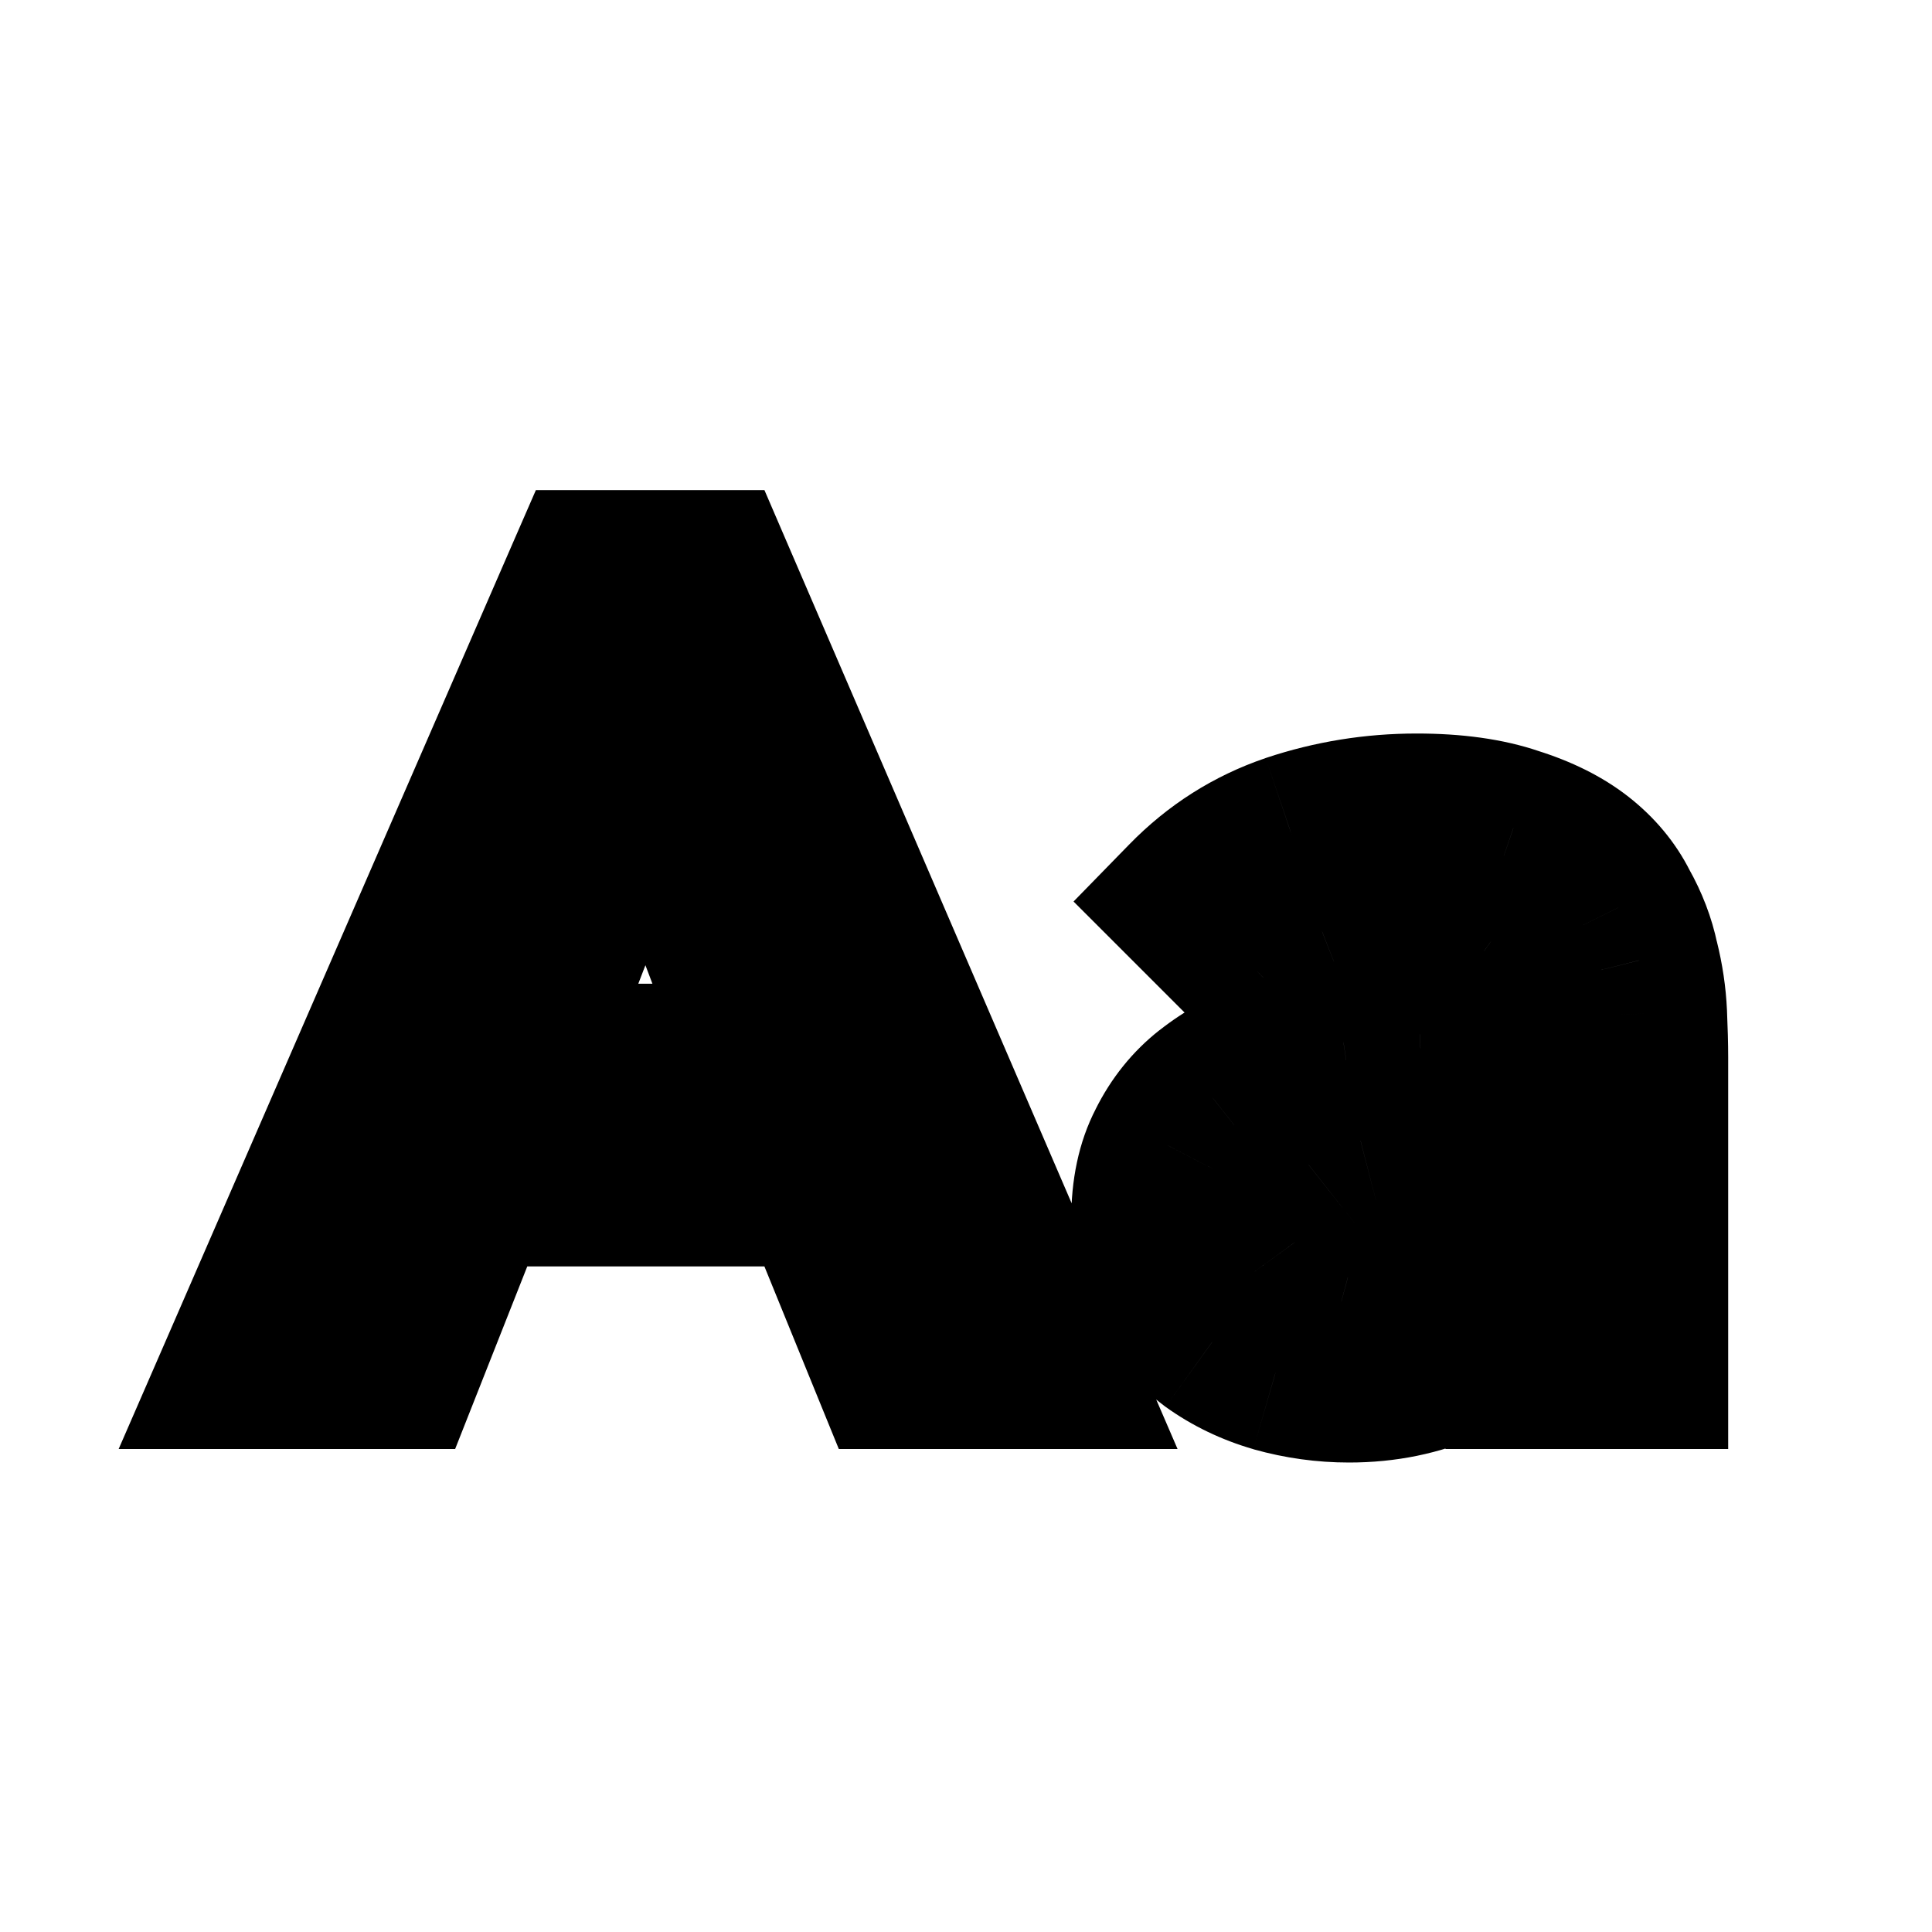 <svg width="24" height="24" viewBox="0 0 24 24" fill="none" xmlns="http://www.w3.org/2000/svg">
<path d="M7.312 7.088V6.088H6.657L6.395 6.689L7.312 7.088ZM8.838 7.088L9.756 6.692L9.496 6.088H8.838V7.088ZM13.108 17V18H14.628L14.026 16.604L13.108 17ZM11.092 17L10.166 17.377L10.42 18H11.092V17ZM10.168 14.732L11.094 14.355L10.84 13.732H10.168V14.732ZM5.87 14.732V13.732H5.19L4.94 14.365L5.87 14.732ZM4.974 17V18H5.654L5.904 17.367L4.974 17ZM3 17L2.083 16.601L1.474 18H3V17ZM9.552 13.22V14.22H11L10.487 12.866L9.552 13.22ZM8.026 9.188L8.961 8.834L8.034 6.385L7.093 8.828L8.026 9.188ZM6.472 13.22L5.539 12.86L5.015 14.22H6.472V13.22ZM7.312 8.088H8.838V6.088H7.312V8.088ZM7.92 7.484L12.19 17.396L14.026 16.604L9.756 6.692L7.92 7.484ZM13.108 16H11.092V18H13.108V16ZM12.018 16.623L11.094 14.355L9.242 15.109L10.166 17.377L12.018 16.623ZM10.168 13.732H5.87V15.732H10.168V13.732ZM4.94 14.365L4.044 16.633L5.904 17.367L6.8 15.099L4.94 14.365ZM4.974 16H3V18H4.974V16ZM3.917 17.399L8.229 7.487L6.395 6.689L2.083 16.601L3.917 17.399ZM10.487 12.866L8.961 8.834L7.091 9.542L8.617 13.574L10.487 12.866ZM7.093 8.828L5.539 12.86L7.405 13.58L8.959 9.548L7.093 8.828ZM6.472 14.22H9.552V12.22H6.472V14.22ZM18.956 16.076H19.956V15.076H18.956V16.076ZM18.913 16.076V15.076H18.363L18.069 15.54L18.913 16.076ZM17.989 16.916L18.4 17.828L18.409 17.824L18.419 17.819L17.989 16.916ZM15.848 17.042L15.569 18.002L15.577 18.005L15.848 17.042ZM15.063 16.664L14.463 17.464L14.471 17.47L14.479 17.476L15.063 16.664ZM14.518 16.034L15.392 15.548L15.392 15.548L14.518 16.034ZM14.504 14.228L15.391 14.688L15.395 14.682L15.398 14.675L14.504 14.228ZM15.021 13.584L15.638 14.371L15.642 14.368L15.021 13.584ZM15.791 13.164L15.457 12.222L15.457 12.222L15.791 13.164ZM16.688 12.94L16.837 13.929L16.849 13.927L16.861 13.925L16.688 12.94ZM17.64 12.842L17.669 13.842L17.684 13.841L17.698 13.84L17.64 12.842ZM18.956 12.814V13.814H19.956V12.814H18.956ZM18.521 11.694L17.926 12.497L17.934 12.503L17.943 12.509L18.521 11.694ZM16.422 11.568L16.788 12.498L16.8 12.494L16.812 12.489L16.422 11.568ZM15.623 12.072L14.916 12.779L15.609 13.471L16.315 12.794L15.623 12.072ZM14.742 11.19L14.026 10.492L13.336 11.199L14.034 11.897L14.742 11.19ZM16.044 10.364L15.727 9.415L15.722 9.417L16.044 10.364ZM18.802 10.28L18.477 11.226L18.489 11.23L18.502 11.234L18.802 10.28ZM19.613 10.686L20.23 9.898L20.23 9.898L19.613 10.686ZM20.104 11.274L19.209 11.721L19.221 11.744L19.233 11.766L20.104 11.274ZM20.355 11.932L19.377 12.136L19.381 12.155L19.385 12.175L20.355 11.932ZM20.453 12.59L19.454 12.633L19.454 12.635L20.453 12.59ZM20.468 17V18H21.468V17H20.468ZM18.956 17H17.956V18H18.956V17ZM18.858 13.99H19.858V12.99H18.858V13.99ZM17.724 14.018L17.659 13.02L17.659 13.02L17.724 14.018ZM16.898 14.158L17.148 15.126L17.16 15.123L17.172 15.12L16.898 14.158ZM16.253 14.466L16.847 15.271L16.86 15.261L16.873 15.251L16.253 14.466ZM16.085 15.432L15.222 15.936L15.247 15.979L15.277 16.02L16.085 15.432ZM16.366 15.698L16.92 14.866L16.92 14.866L16.366 15.698ZM16.744 15.866L16.486 16.832L16.516 16.84L16.547 16.847L16.744 15.866ZM18.438 15.502L19.145 16.209L19.145 16.209L18.438 15.502ZM18.956 15.076H18.913V17.076H18.956V15.076ZM18.069 15.54C17.917 15.78 17.747 15.924 17.561 16.013L18.419 17.819C18.979 17.553 19.424 17.138 19.758 16.611L18.069 15.54ZM17.579 16.004C17.347 16.109 17.078 16.168 16.758 16.168V18.168C17.334 18.168 17.886 18.059 18.4 17.828L17.579 16.004ZM16.758 16.168C16.542 16.168 16.329 16.139 16.118 16.079L15.577 18.005C15.963 18.113 16.357 18.168 16.758 18.168V16.168ZM16.126 16.082C15.941 16.028 15.784 15.951 15.648 15.852L14.479 17.476C14.809 17.713 15.175 17.888 15.569 18.002L16.126 16.082ZM15.664 15.864C15.555 15.783 15.466 15.681 15.392 15.548L13.643 16.52C13.85 16.891 14.124 17.209 14.463 17.464L15.664 15.864ZM15.392 15.548C15.347 15.468 15.307 15.346 15.307 15.152H13.307C13.307 15.63 13.408 16.096 13.643 16.52L15.392 15.548ZM15.307 15.152C15.307 14.904 15.352 14.764 15.391 14.688L13.616 13.768C13.393 14.196 13.307 14.672 13.307 15.152H15.307ZM15.398 14.675C15.467 14.537 15.548 14.442 15.638 14.371L14.405 12.796C14.066 13.062 13.801 13.396 13.609 13.781L15.398 14.675ZM15.642 14.368C15.774 14.264 15.932 14.175 16.126 14.106L15.457 12.222C15.072 12.358 14.717 12.55 14.401 12.8L15.642 14.368ZM16.126 14.106C16.355 14.025 16.591 13.966 16.837 13.929L16.538 11.951C16.168 12.007 15.807 12.097 15.457 12.222L16.126 14.106ZM16.861 13.925C17.132 13.877 17.401 13.85 17.669 13.842L17.61 11.842C17.244 11.853 16.878 11.891 16.514 11.955L16.861 13.925ZM17.698 13.84C17.999 13.823 18.277 13.814 18.535 13.814V11.814C18.233 11.814 17.915 11.824 17.581 11.844L17.698 13.84ZM18.535 13.814H18.956V11.814H18.535V13.814ZM19.956 12.814V12.632H17.956V12.814H19.956ZM19.956 12.632C19.956 11.956 19.705 11.307 19.1 10.879L17.943 12.509C17.949 12.514 17.948 12.514 17.945 12.51C17.943 12.509 17.942 12.507 17.941 12.505C17.94 12.503 17.939 12.502 17.939 12.502C17.939 12.503 17.943 12.511 17.947 12.531C17.951 12.551 17.956 12.584 17.956 12.632H19.956ZM19.117 10.891C18.617 10.52 18.025 10.372 17.416 10.372V12.372C17.702 12.372 17.847 12.439 17.926 12.497L19.117 10.891ZM17.416 10.372C16.935 10.372 16.47 10.461 16.031 10.647L16.812 12.489C16.989 12.413 17.187 12.372 17.416 12.372V10.372ZM16.055 10.638C15.634 10.803 15.256 11.04 14.932 11.35L16.315 12.794C16.439 12.675 16.593 12.575 16.788 12.498L16.055 10.638ZM16.331 11.365L15.449 10.483L14.034 11.897L14.916 12.779L16.331 11.365ZM15.457 11.888C15.723 11.616 16.023 11.427 16.365 11.311L15.722 9.417C15.075 9.637 14.506 9.999 14.026 10.492L15.457 11.888ZM16.36 11.313C16.762 11.179 17.173 11.112 17.598 11.112V9.112C16.958 9.112 16.333 9.213 15.727 9.415L16.36 11.313ZM17.598 11.112C18.002 11.112 18.286 11.16 18.477 11.226L19.126 9.334C18.664 9.176 18.145 9.112 17.598 9.112V11.112ZM18.502 11.234C18.742 11.309 18.898 11.396 18.997 11.473L20.23 9.898C19.9 9.64 19.515 9.456 19.101 9.326L18.502 11.234ZM18.997 11.473C19.106 11.558 19.169 11.641 19.209 11.721L20.998 10.827C20.814 10.459 20.551 10.15 20.23 9.898L18.997 11.473ZM19.233 11.766C19.307 11.898 19.352 12.021 19.377 12.136L21.334 11.728C21.265 11.395 21.142 11.079 20.974 10.782L19.233 11.766ZM19.385 12.175C19.426 12.338 19.448 12.491 19.454 12.633L21.453 12.547C21.44 12.26 21.397 11.974 21.326 11.69L19.385 12.175ZM19.454 12.635C19.463 12.83 19.468 12.996 19.468 13.136H21.468C21.468 12.959 21.462 12.761 21.453 12.545L19.454 12.635ZM19.468 13.136V17H21.468V13.136H19.468ZM20.468 16H18.956V18H20.468V16ZM19.956 17V16.076H17.956V17H19.956ZM18.858 12.99H18.508V14.99H18.858V12.99ZM18.508 12.99C18.248 12.99 17.965 13 17.659 13.02L17.788 15.016C18.061 14.998 18.3 14.99 18.508 14.99V12.99ZM17.659 13.02C17.303 13.043 16.957 13.101 16.623 13.197L17.172 15.12C17.361 15.066 17.565 15.03 17.788 15.016L17.659 13.02ZM16.647 13.19C16.281 13.285 15.935 13.443 15.634 13.681L16.873 15.251C16.926 15.209 17.01 15.162 17.148 15.126L16.647 13.19ZM15.66 13.661C15.198 14.001 14.988 14.503 14.988 15.026H16.988C16.988 15.027 16.987 15.071 16.957 15.133C16.926 15.198 16.882 15.245 16.847 15.271L15.66 13.661ZM14.988 15.026C14.988 15.322 15.049 15.64 15.222 15.936L16.949 14.928C16.991 15 16.988 15.047 16.988 15.026H14.988ZM15.277 16.02C15.425 16.224 15.606 16.394 15.811 16.53L16.92 14.866C16.901 14.853 16.895 14.845 16.894 14.844L15.277 16.02ZM15.811 16.53C16.02 16.67 16.248 16.769 16.486 16.832L17.001 14.9C16.959 14.889 16.934 14.876 16.92 14.866L15.811 16.53ZM16.547 16.847C16.751 16.887 16.956 16.908 17.163 16.908V14.908C17.091 14.908 17.016 14.901 16.94 14.885L16.547 16.847ZM17.163 16.908C17.874 16.908 18.609 16.744 19.145 16.209L17.73 14.795C17.724 14.801 17.611 14.908 17.163 14.908V16.908ZM19.145 16.209C19.649 15.705 19.858 15.052 19.858 14.368H17.858C17.858 14.636 17.786 14.739 17.73 14.795L19.145 16.209ZM19.858 14.368V13.99H17.858V14.368H19.858Z" fill="black"/>
</svg>
